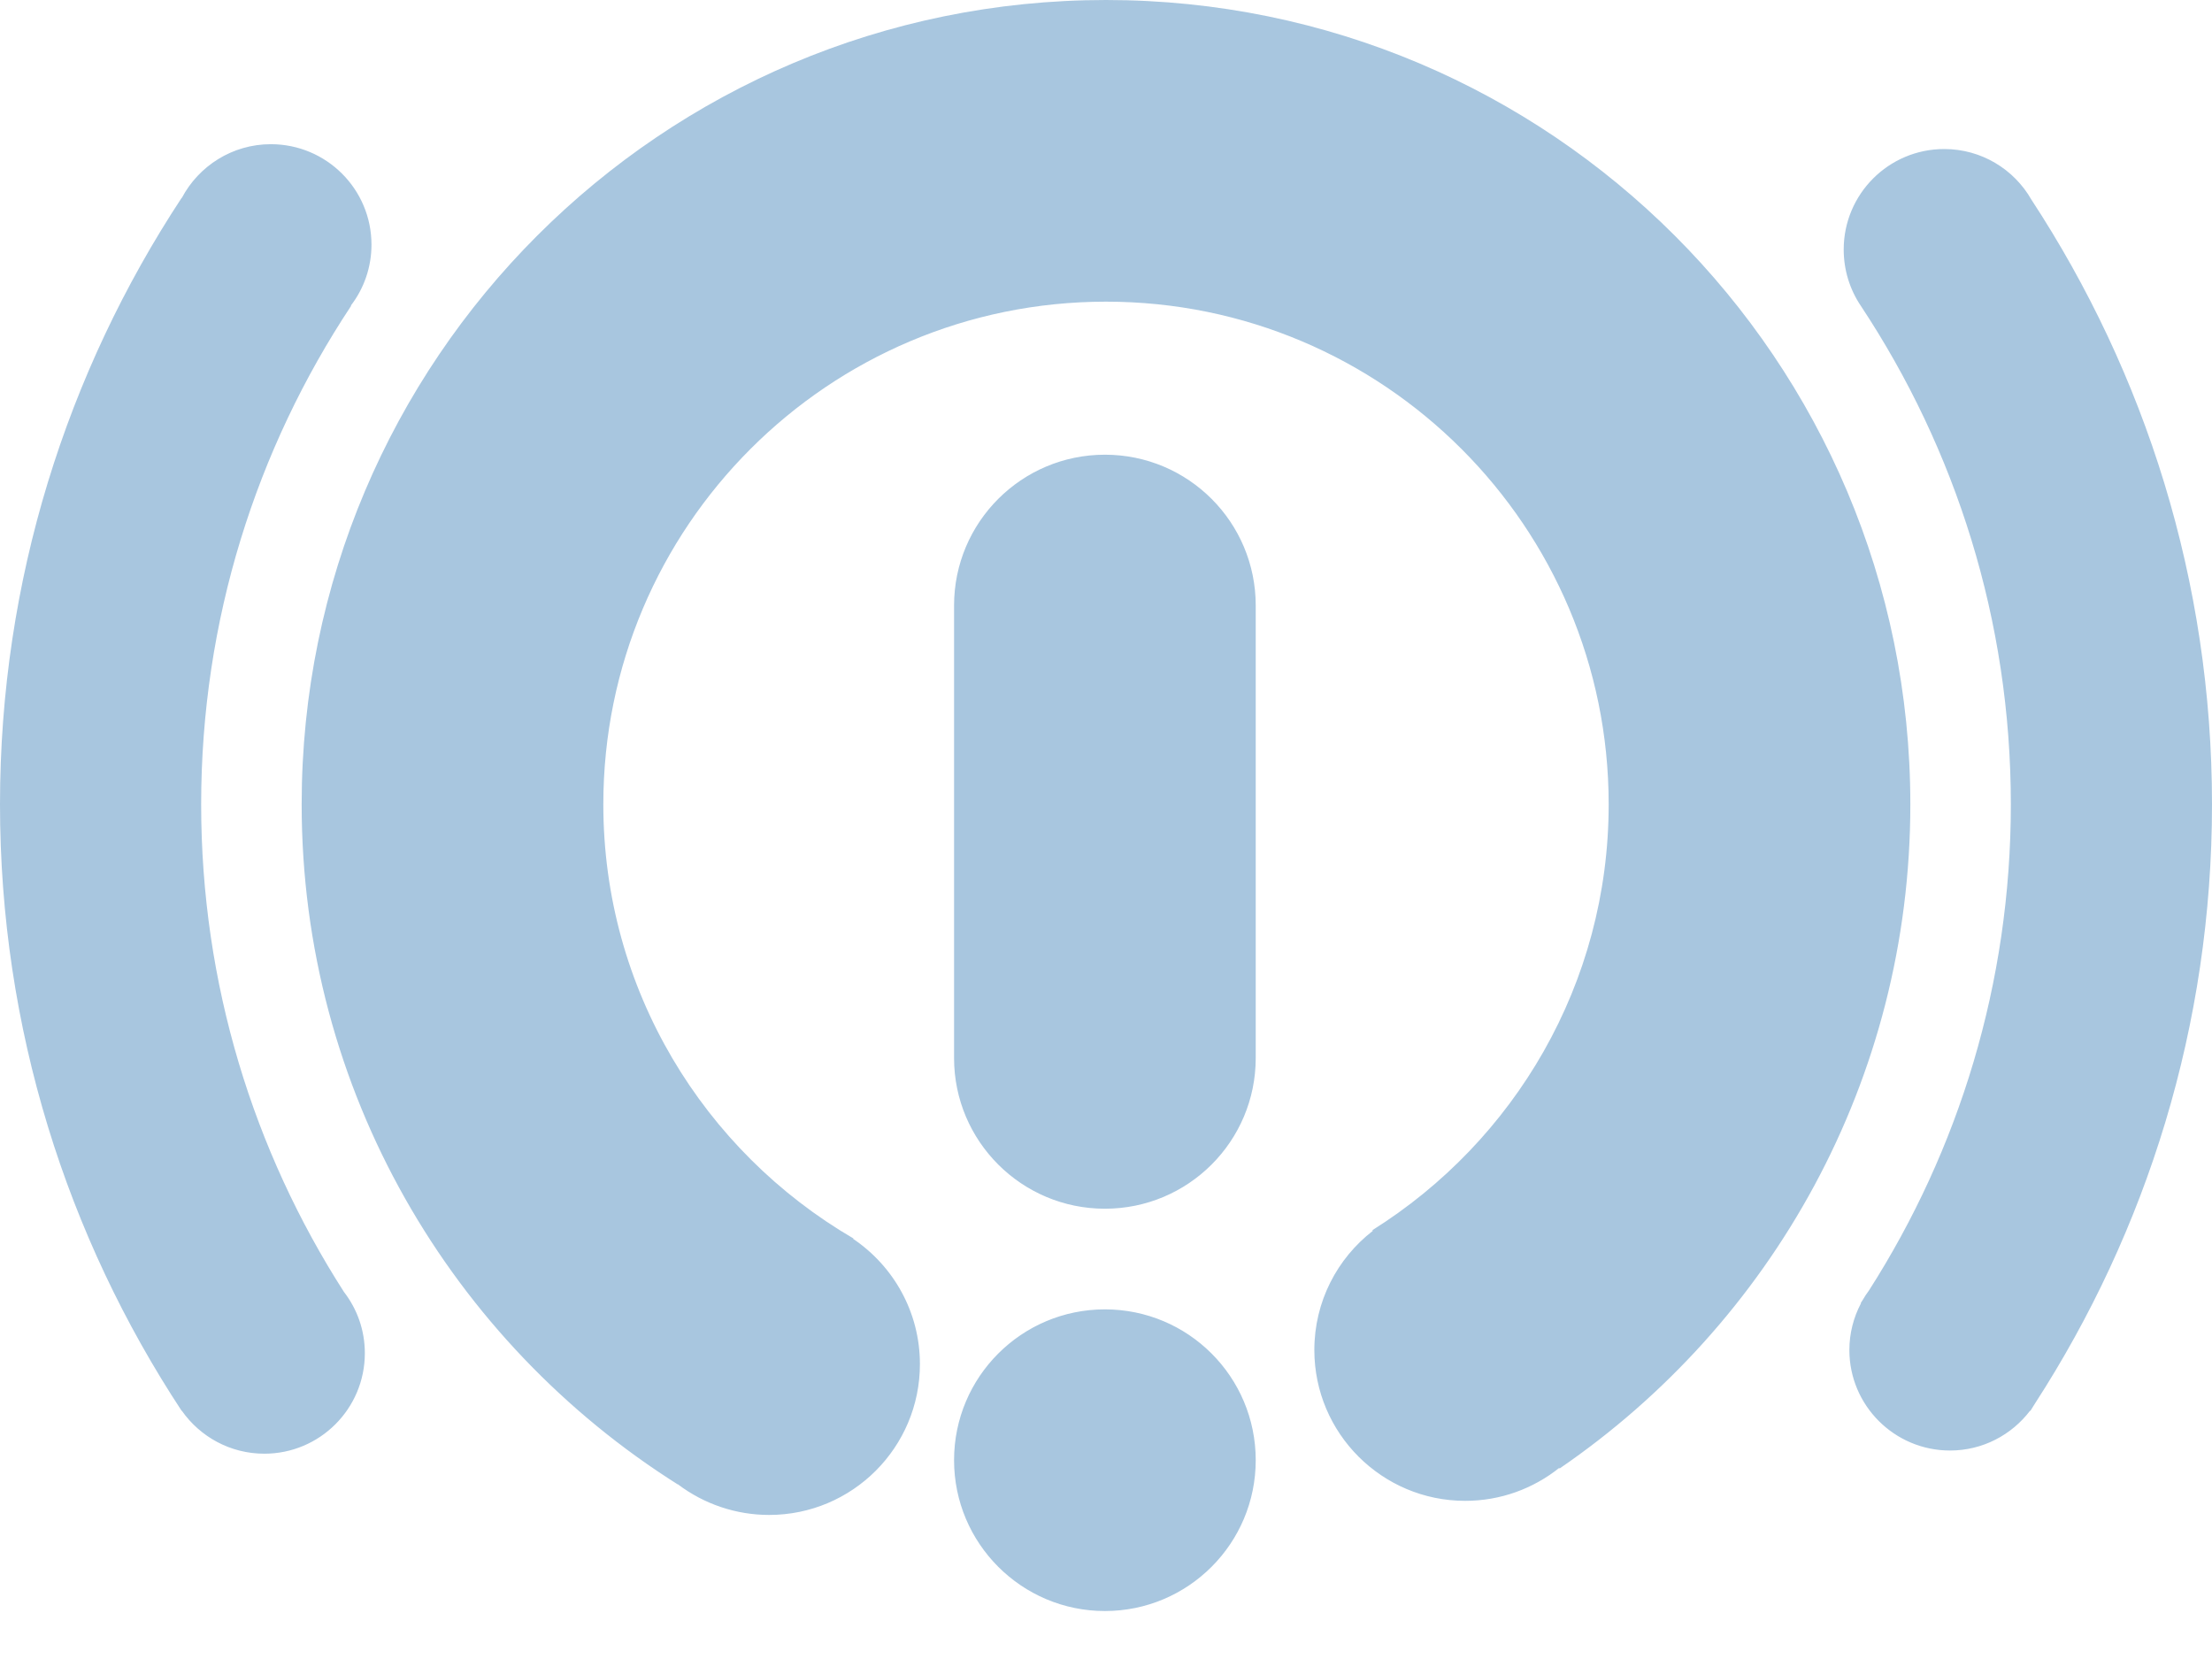 <?xml version="1.0" encoding="UTF-8"?>
<svg width="16px" height="12px" viewBox="0 0 16 12" version="1.1" xmlns="http://www.w3.org/2000/svg" xmlns:xlink="http://www.w3.org/1999/xlink">
    <!-- Generator: Sketch 46.2 (44496) - http://www.bohemiancoding.com/sketch -->
    <title>icon_dashboard_brake_warning</title>
    <desc>Created with Sketch.</desc>
    <defs></defs>
    <g id="正式页面" stroke="none" stroke-width="1" fill="none" fill-rule="evenodd">
        <g id="1.8-车辆监控-结果详情-仪表盘" transform="translate(-842, -197)" fill-rule="nonzero" fill="#A8C6DF">
            <g id="弹出" transform="translate(298, 89)">
                <g id="Dashboard/仪表盘">
                    <g id="表" transform="translate(35, 90)">
                        <g id="上" transform="translate(121, 0)">
                            <g id="故障" transform="translate(372, 0)">
                                <g id="汽车仪表图标/安全气囊-蓝灰" transform="translate(15, 15)">
                                    <g id="icon_dashboard_brake_warning">
                                        <path d="M2.455,8.818 C2.455,7.485 2.855,6.246 3.54,5.212 L3.538,5.21 C3.635,5.084 3.687,4.929 3.687,4.77 C3.687,4.368 3.361,4.043 2.959,4.043 C2.68,4.043 2.437,4.201 2.315,4.432 L2.314,4.431 C1.485,5.691 1,7.197 1,8.818 C1,10.439 1.485,11.945 2.314,13.205 L2.315,13.204 C2.447,13.392 2.665,13.515 2.912,13.515 C3.313,13.515 3.639,13.19 3.639,12.788 C3.639,12.621 3.583,12.468 3.488,12.345 C2.835,11.327 2.455,10.118 2.455,8.818 Z M15.693,4.443 C15.568,4.225 15.333,4.078 15.063,4.078 C14.661,4.078 14.336,4.404 14.336,4.805 C14.336,4.951 14.379,5.093 14.461,5.214 C15.145,6.248 15.545,7.486 15.545,8.818 C15.545,10.113 15.168,11.318 14.519,12.334 C14.502,12.356 14.487,12.38 14.473,12.404 C14.468,12.411 14.464,12.419 14.459,12.426 L14.461,12.427 C14.406,12.531 14.377,12.647 14.377,12.765 C14.377,13.166 14.703,13.492 15.105,13.492 C15.341,13.492 15.551,13.379 15.684,13.204 L15.686,13.206 C15.693,13.195 15.7,13.183 15.707,13.172 C15.711,13.166 15.715,13.16 15.719,13.153 C16.527,11.904 17,10.417 17,8.818 C17,7.202 16.517,5.701 15.693,4.443 L15.693,4.443 Z M9,3 L9,3 C12.213,3 14.818,5.605 14.818,8.818 C14.818,10.814 13.812,12.574 12.281,13.622 L12.278,13.618 C12.091,13.767 11.855,13.856 11.598,13.856 C10.996,13.856 10.507,13.367 10.507,12.765 C10.507,12.414 10.673,12.102 10.93,11.903 L10.927,11.898 C11.952,11.255 12.636,10.118 12.636,8.818 C12.636,6.81 11.008,5.182 9,5.182 C6.992,5.182 5.364,6.81 5.364,8.818 C5.364,10.159 6.092,11.328 7.173,11.958 L7.171,11.961 C7.462,12.157 7.654,12.49 7.654,12.867 C7.654,13.469 7.166,13.958 6.563,13.958 C6.325,13.958 6.093,13.88 5.903,13.736 L5.902,13.737 C4.27,12.707 3.182,10.891 3.182,8.818 C3.182,5.605 5.787,3 9,3 Z M8.992,6.289 C9.595,6.289 10.083,6.777 10.083,7.38 L10.083,10.653 C10.083,11.255 9.595,11.743 8.992,11.743 C8.39,11.743 7.901,11.255 7.901,10.653 L7.901,7.38 C7.901,6.777 8.39,6.289 8.992,6.289 Z M8.992,12.471 C9.595,12.471 10.083,12.959 10.083,13.562 C10.083,14.164 9.595,14.653 8.992,14.653 C8.39,14.653 7.901,14.164 7.901,13.562 C7.901,12.959 8.39,12.471 8.992,12.471 Z" id="Combined-Shape"></path>
                                    </g>
                                </g>
                            </g>
                        </g>
                    </g>
                </g>
            </g>
        </g>
    </g>
</svg>